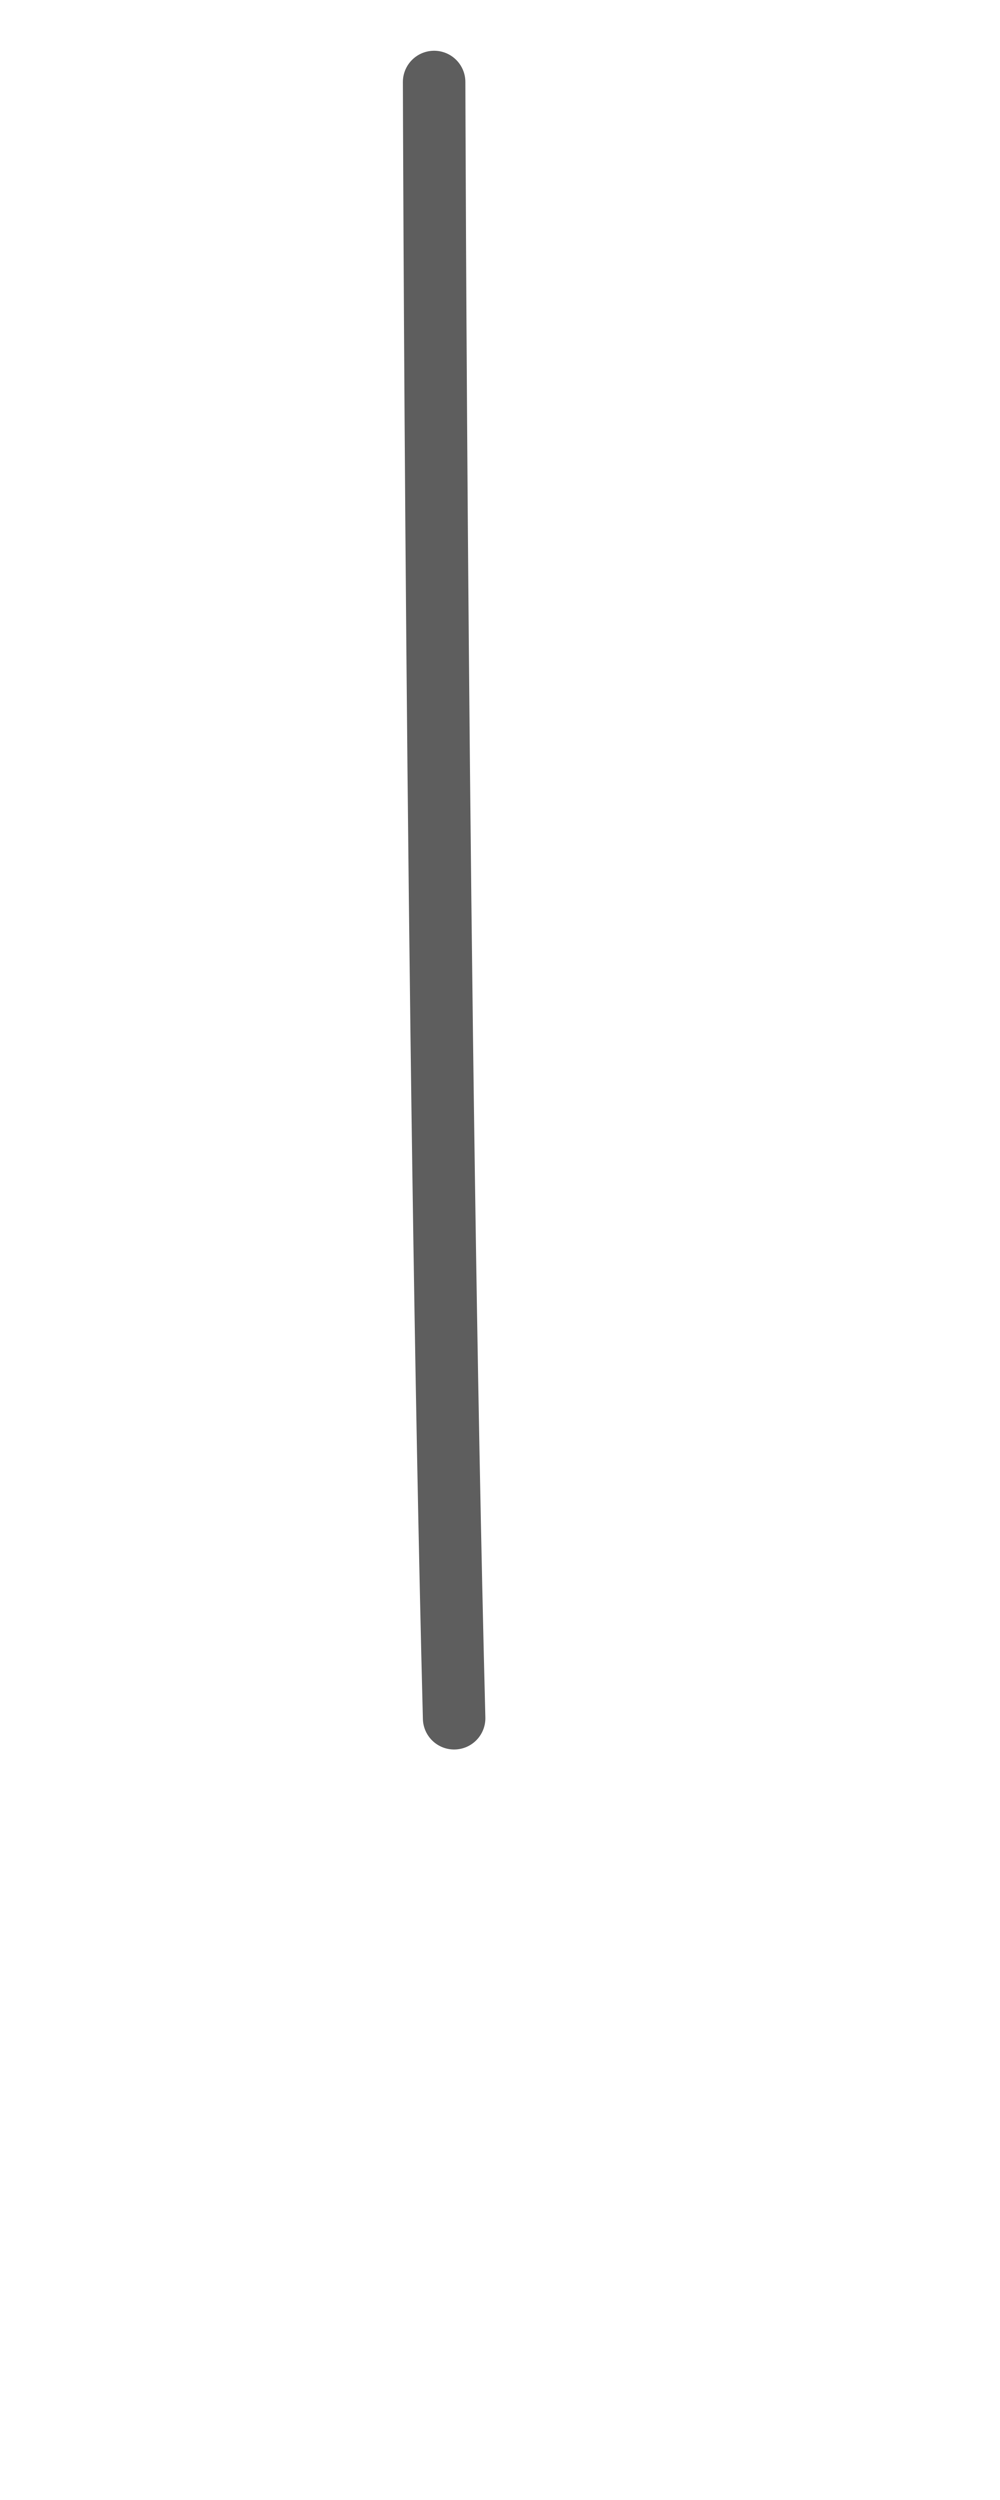 <svg width="8" height="20" viewBox="0 0 8 20" fill="none" xmlns="http://www.w3.org/2000/svg">
<path d="M3.633 13.746C3.493 8.266 3.473 0.656 3.473 0.656" stroke="#5E5E5E" stroke-width="0.5" stroke-linecap="round" stroke-linejoin="round"/>
</svg>
